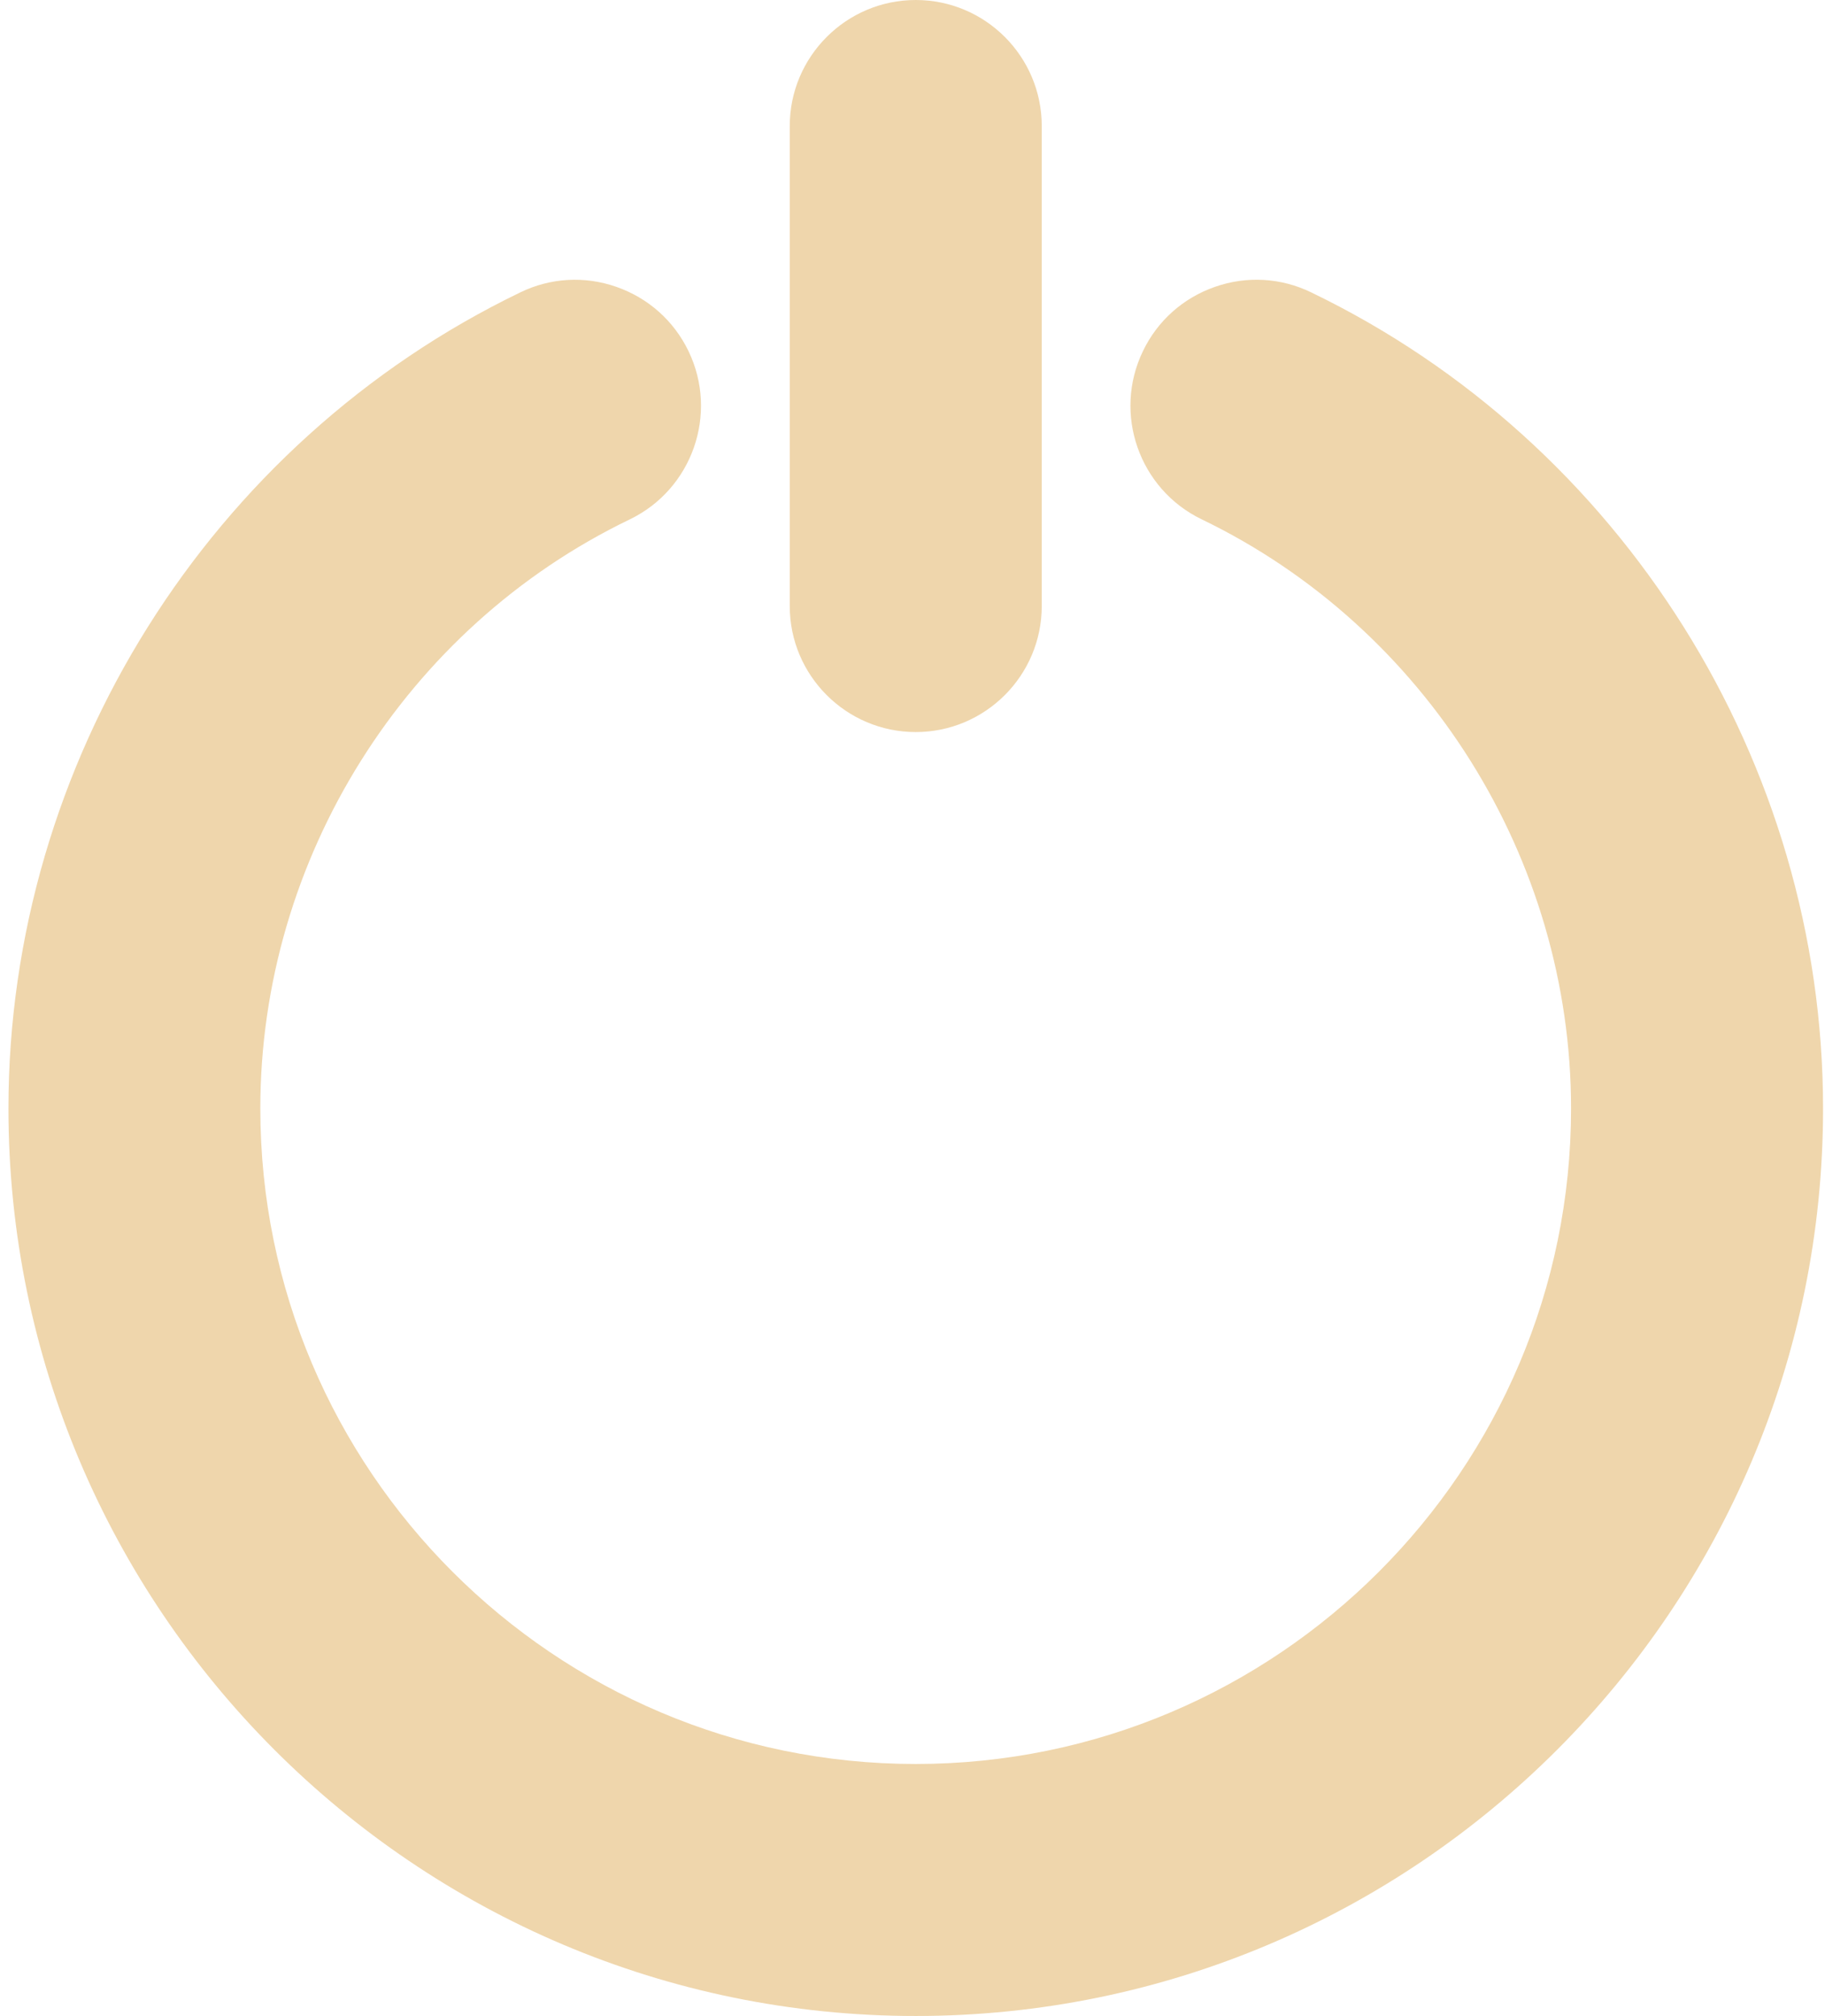 <svg xmlns="http://www.w3.org/2000/svg" xmlns:xlink="http://www.w3.org/1999/xlink" preserveAspectRatio="xMidYMid meet" version="1.0" viewBox="2.0 0.5 27.9 31.0" zoomAndPan="magnify" style="fill: rgb(239, 214, 172);" original_string_length="1203" width="16.668px" height="18.408px"><g id="__id28_s1iqvsdoqd"><path d="M16,31.5c7.695,0,13.955-6.26,13.955-13.955c0-5.317-3.091-10.243-7.873-12.549 c-0.465-0.226-0.992-0.256-1.48-0.085c-0.49,0.171-0.884,0.522-1.108,0.989 c-0.464,0.962-0.058,2.122,0.904,2.586c3.451,1.664,5.681,5.22,5.681,9.059 c0,5.558-4.522,10.08-10.08,10.08c-5.558,0-10.08-4.522-10.08-10.08 c0-3.839,2.23-7.395,5.682-9.058c0.962-0.464,1.368-1.624,0.904-2.587 c-0.225-0.467-0.62-0.818-1.11-0.989c-0.488-0.171-1.015-0.14-1.477,0.085 C5.136,7.302,2.045,12.228,2.045,17.545C2.045,25.24,8.306,31.5,16,31.5z" style="fill: inherit;"/><path d="M16,11.757c1.068,0,1.938-0.869,1.938-1.938V2.438c0-1.069-0.869-1.938-1.938-1.938 c-1.068,0-1.938,0.869-1.938,1.938v7.382C14.062,10.888,14.932,11.757,16,11.757z" style="fill: inherit;"/></g></svg>